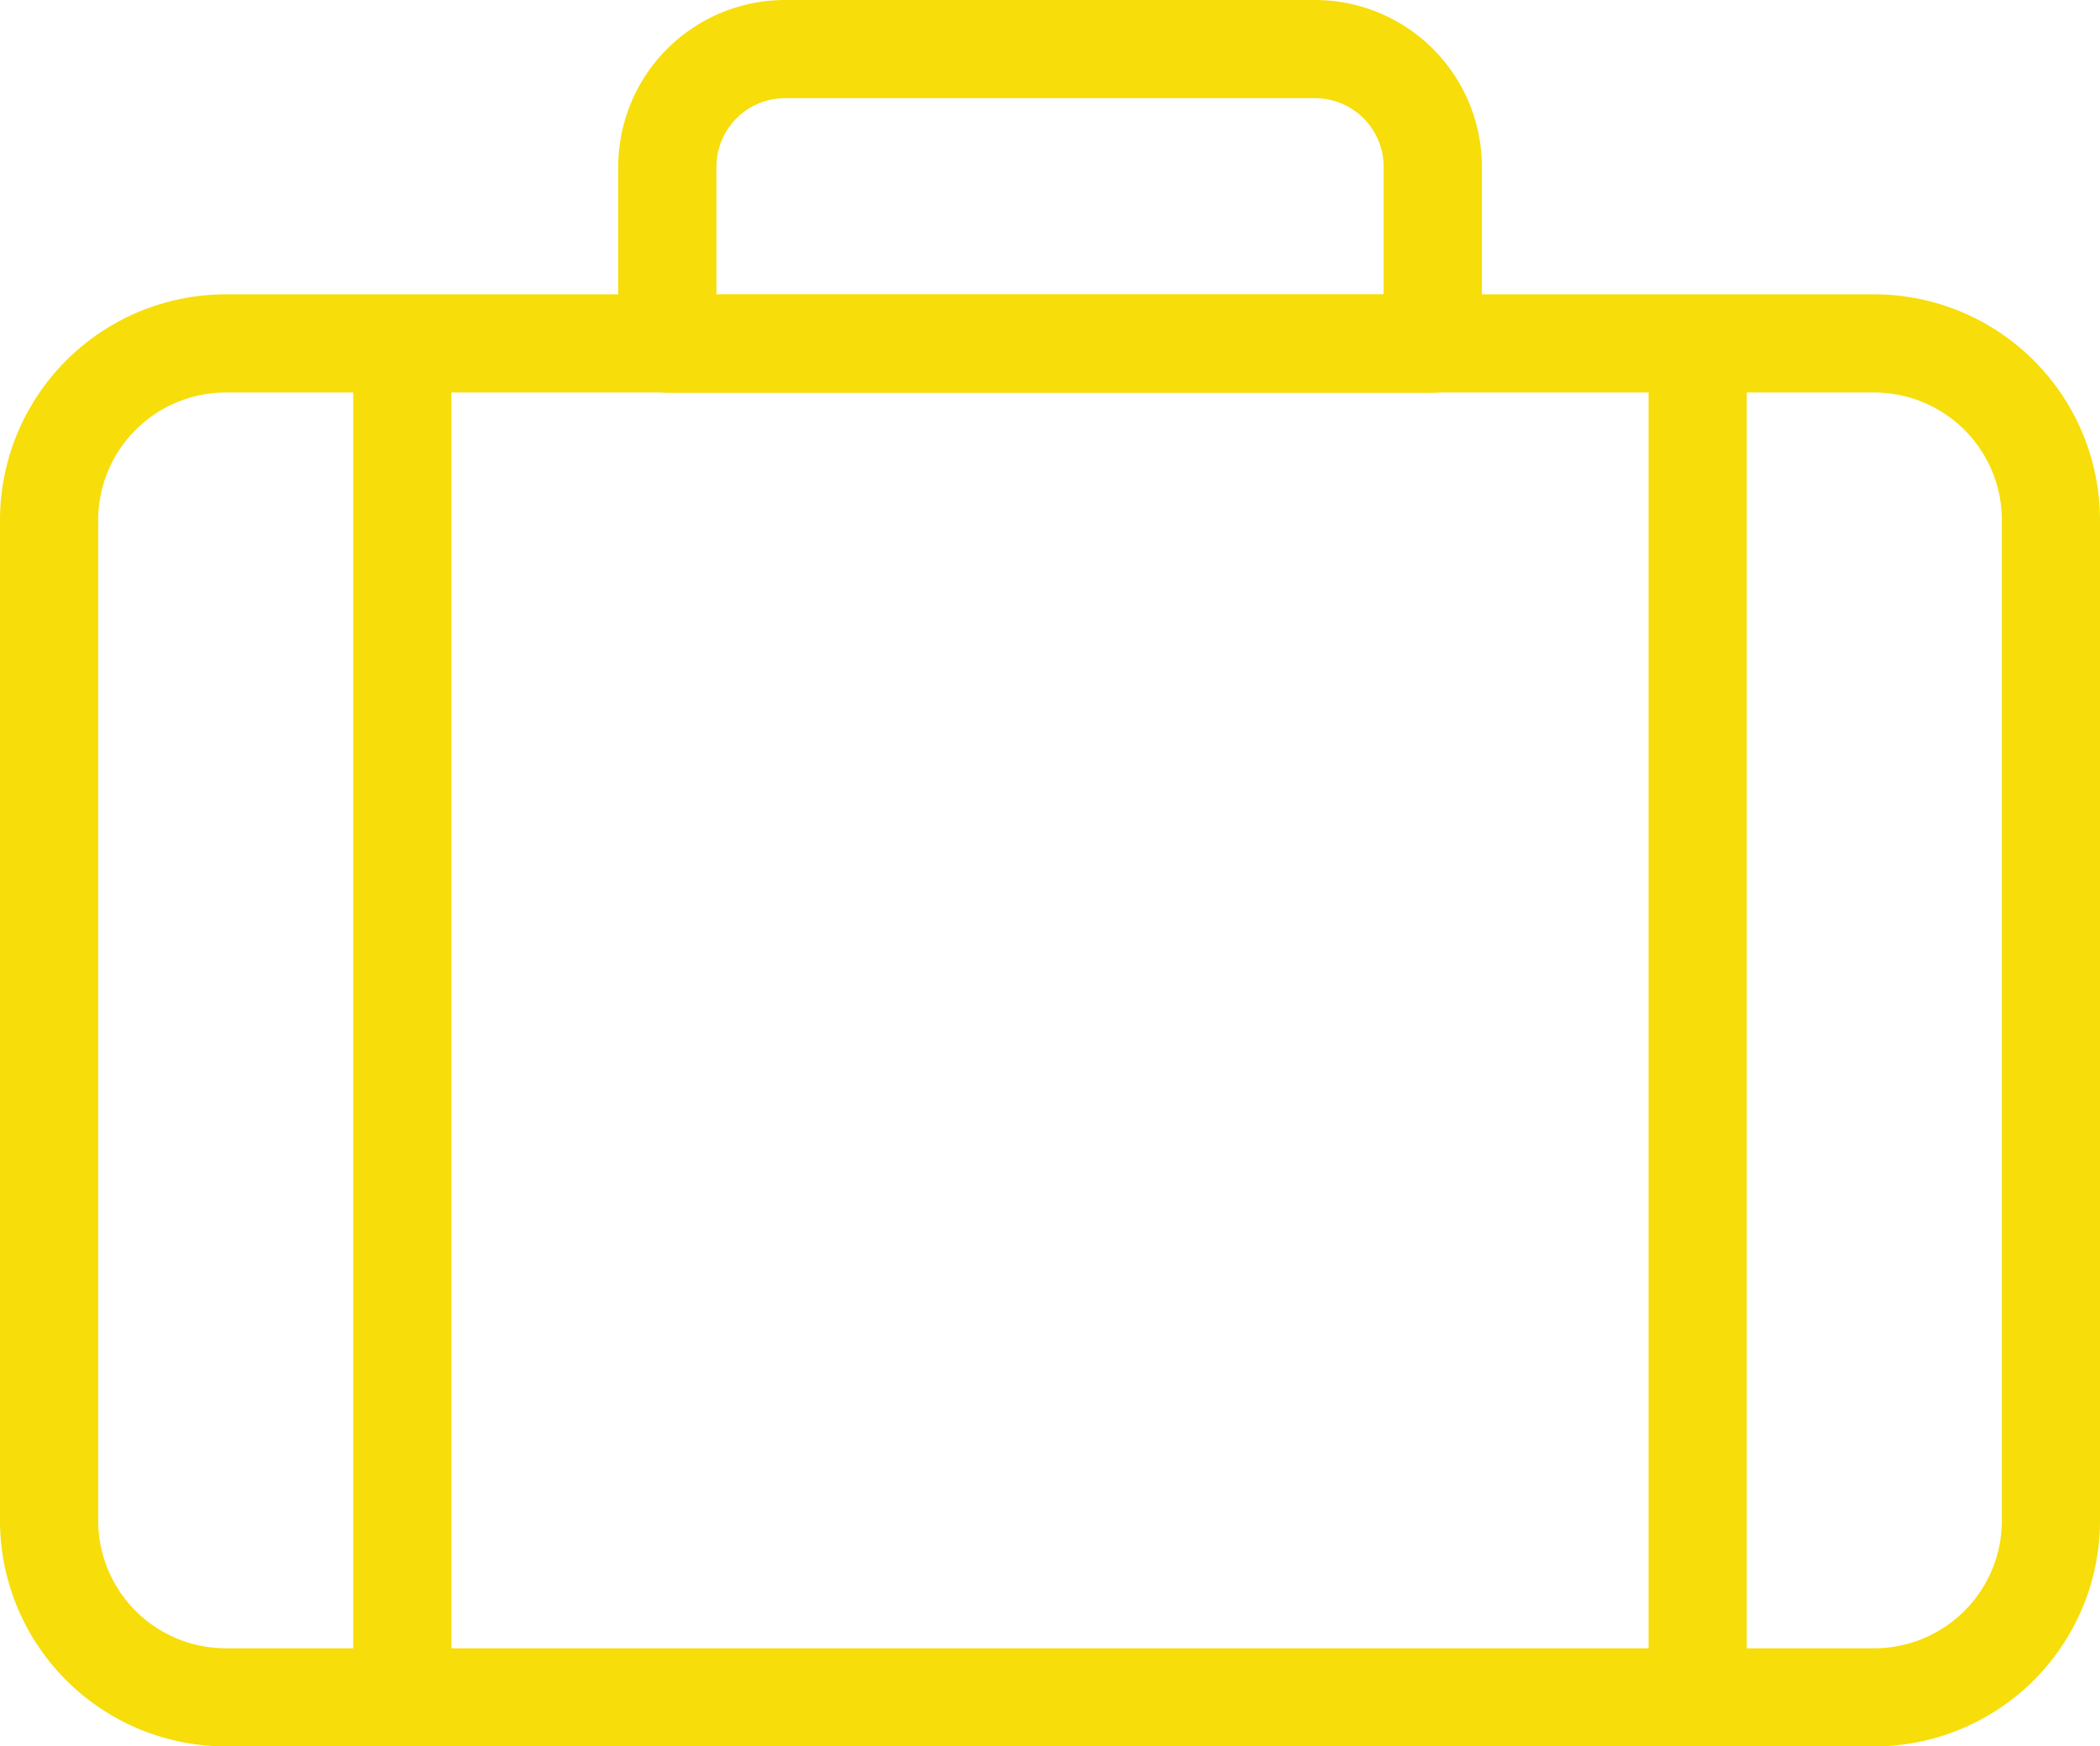 <svg xmlns="http://www.w3.org/2000/svg" width="32.079" height="26.683" viewBox="0 0 32.079 26.683">
  <g id="luggage" transform="translate(-1.7 -7.7)">
    <path id="Path_21" data-name="Path 21" d="M30.331,39.586H5.148A3.152,3.152,0,0,1,2,36.438V21.148A3.152,3.152,0,0,1,5.148,18H30.331a3.152,3.152,0,0,1,3.148,3.148v15.29a3.152,3.152,0,0,1-3.148,3.148ZM5.148,18.9A2.251,2.251,0,0,0,2.9,21.148v15.29a2.251,2.251,0,0,0,2.249,2.249H30.331a2.251,2.251,0,0,0,2.249-2.249V21.148A2.251,2.251,0,0,0,30.331,18.9Z" transform="translate(0 -5.503)" fill="#f7dd0a" stroke="#f7dd0a" stroke-width="0.6"/>
    <path id="Path_22" data-name="Path 22" d="M35.142,13.4H23.45a.45.45,0,0,1-.45-.45v-2.7A2.251,2.251,0,0,1,25.249,8h8.095a2.251,2.251,0,0,1,2.249,2.249v2.7A.45.45,0,0,1,35.142,13.4ZM23.9,12.5H34.692V10.249A1.349,1.349,0,0,0,33.343,8.9H25.249A1.349,1.349,0,0,0,23.9,10.249Z" transform="translate(-11.556)" fill="#f7dd0a" stroke="#f7dd0a" stroke-width="0.6"/>
    <path id="Path_23" data-name="Path 23" d="M58,19h.9V39.686H58Z" transform="translate(-30.817 -6.053)" fill="#f7dd0a" stroke="#f7dd0a" stroke-width="0.6"/>
    <path id="Path_24" data-name="Path 24" d="M14,19h.9V39.686H14Z" transform="translate(-6.604 -6.053)" fill="#f7dd0a" stroke="#f7dd0a" stroke-width="0.6"/>
  </g>
</svg>
